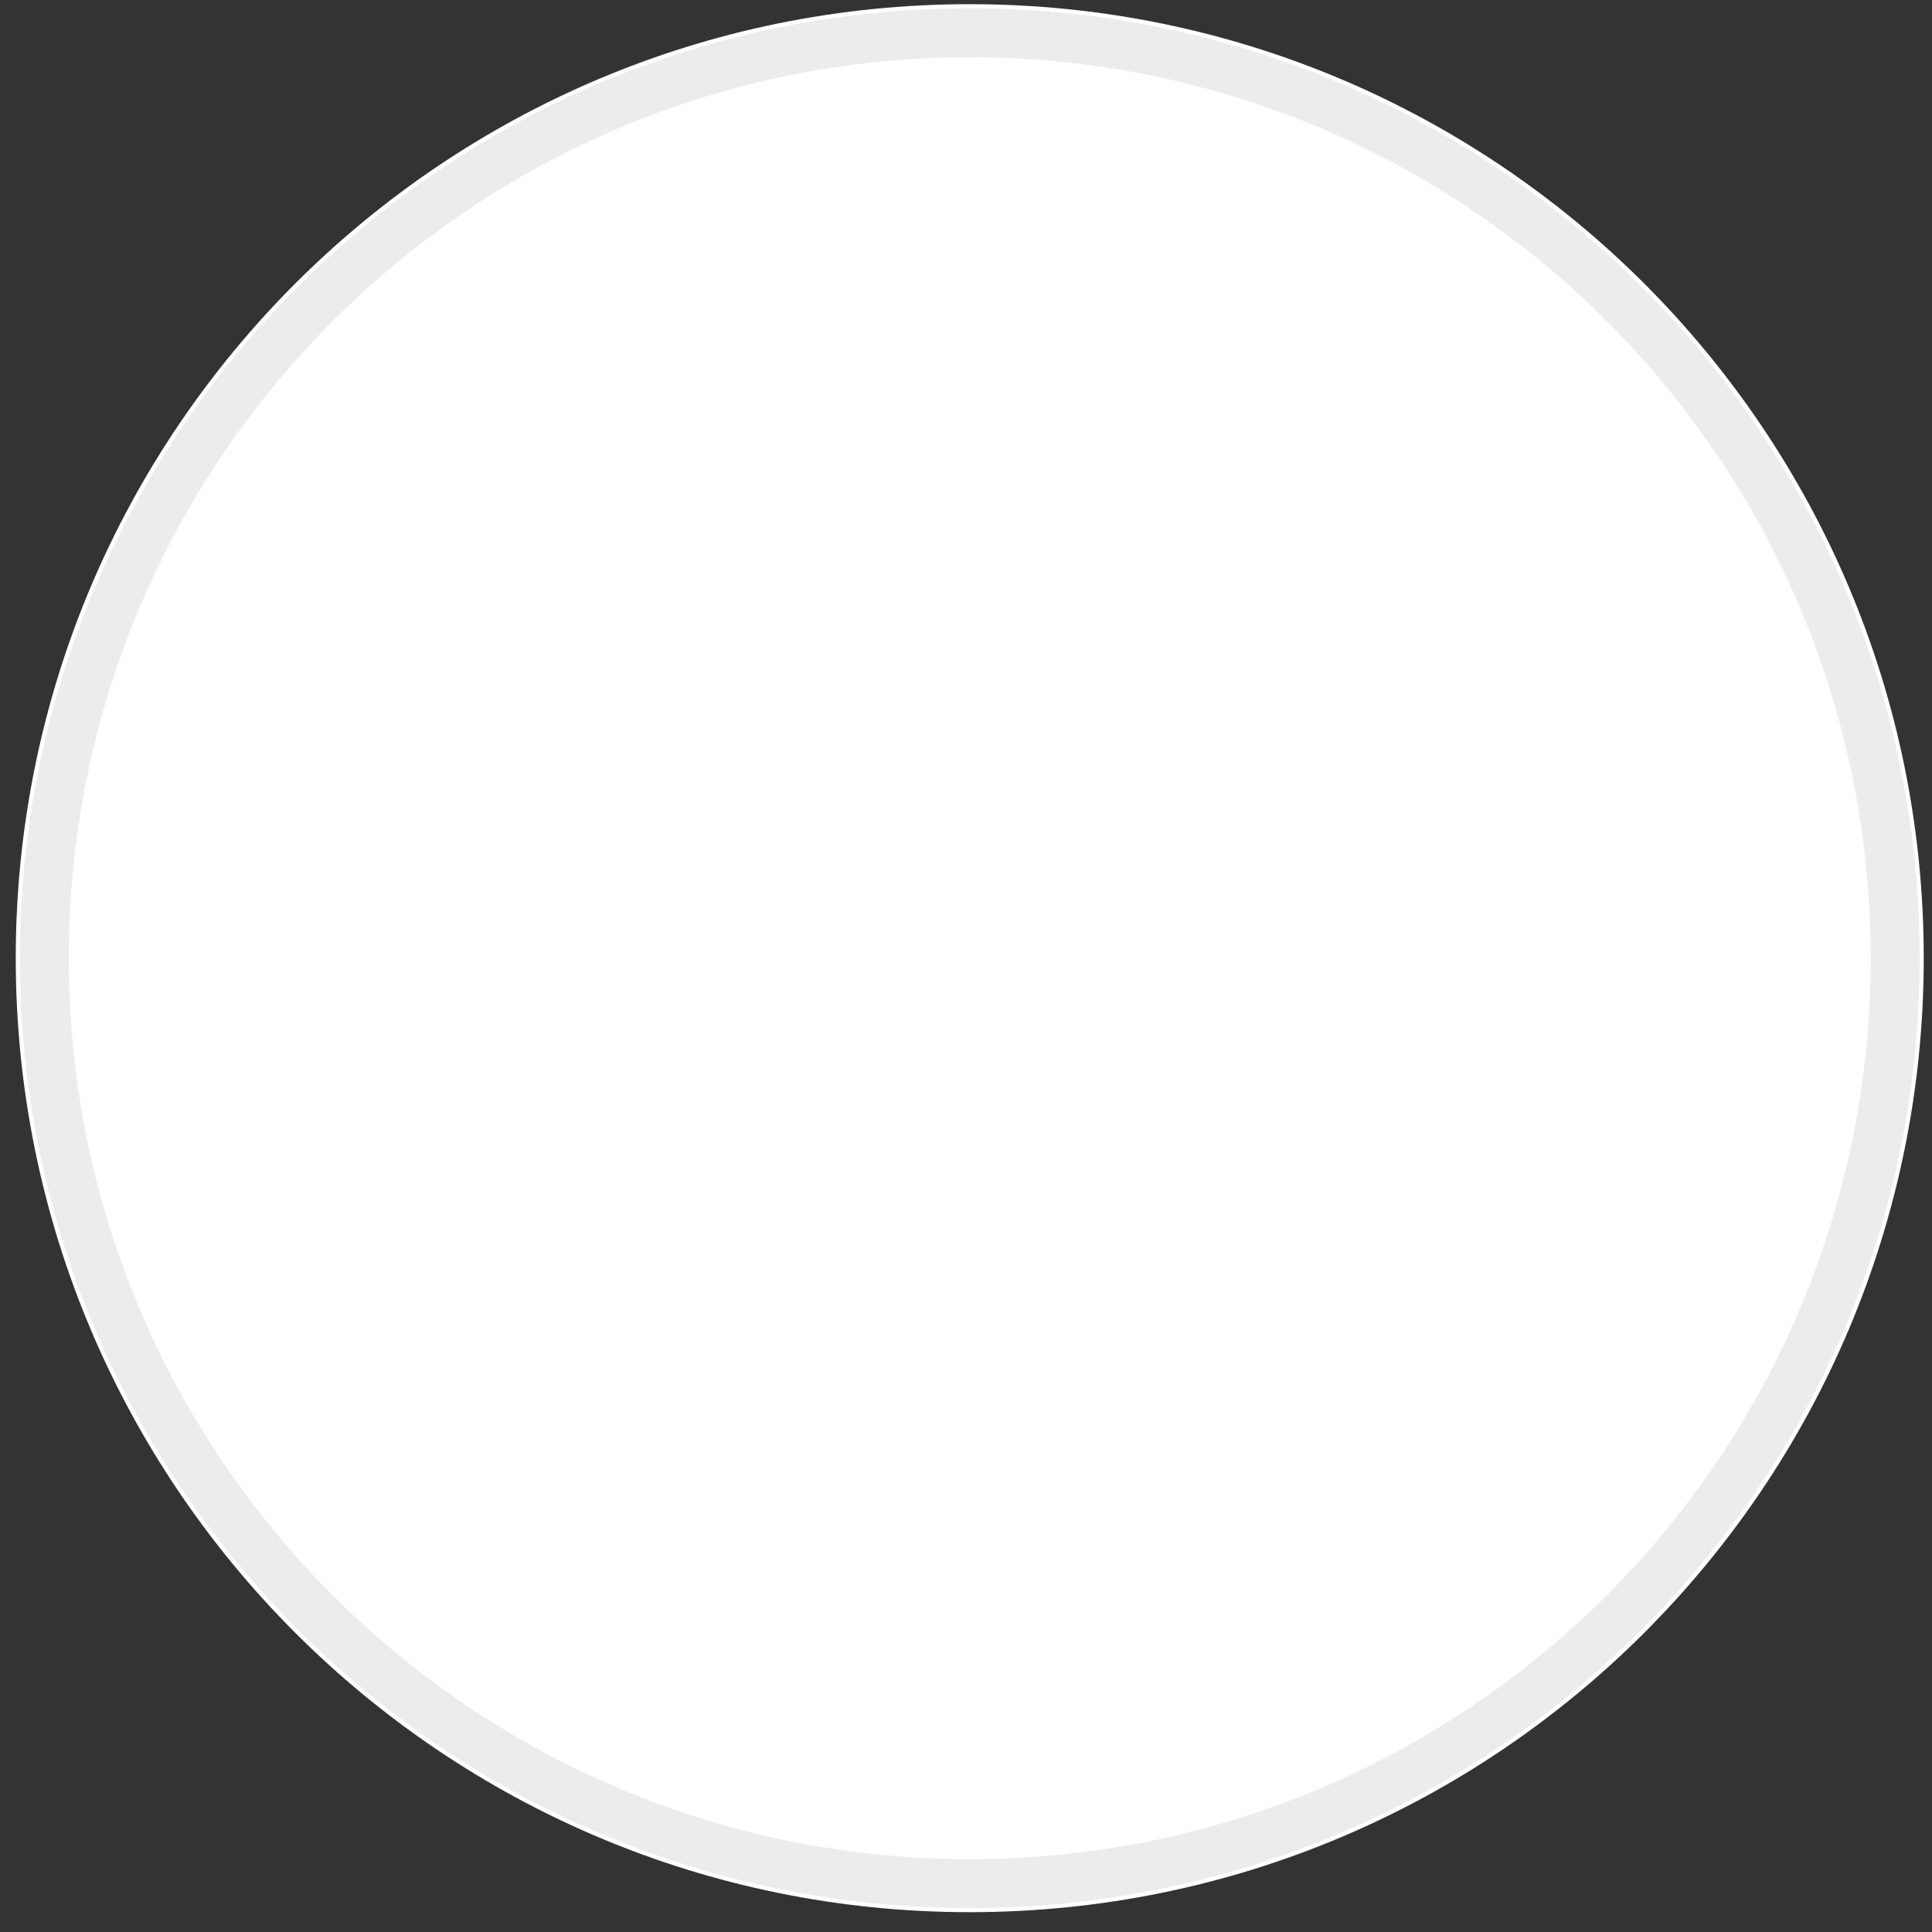 <svg width="92" height="92" viewBox="0 0 92 92" fill="none" xmlns="http://www.w3.org/2000/svg">
<rect x="0" y="0" width="92" height="92" fill="#333333" stroke="none"/>
<path d="M46.178 91.056C71.268 91.056 91.607 70.717 91.607 45.627C91.607 20.538 71.268 0.199 46.178 0.199C21.089 0.199 0.75 20.538 0.75 45.627C0.75 70.717 21.089 91.056 46.178 91.056Z" fill="white"/>
<path d="M46.178 89.696C70.516 89.696 90.246 69.966 90.246 45.628C90.246 21.29 70.516 1.56 46.178 1.56C21.84 1.56 2.11 21.29 2.11 45.628C2.11 69.966 21.84 89.696 46.178 89.696Z" stroke="#ECECEC" stroke-width="2.33"/>
</svg>
